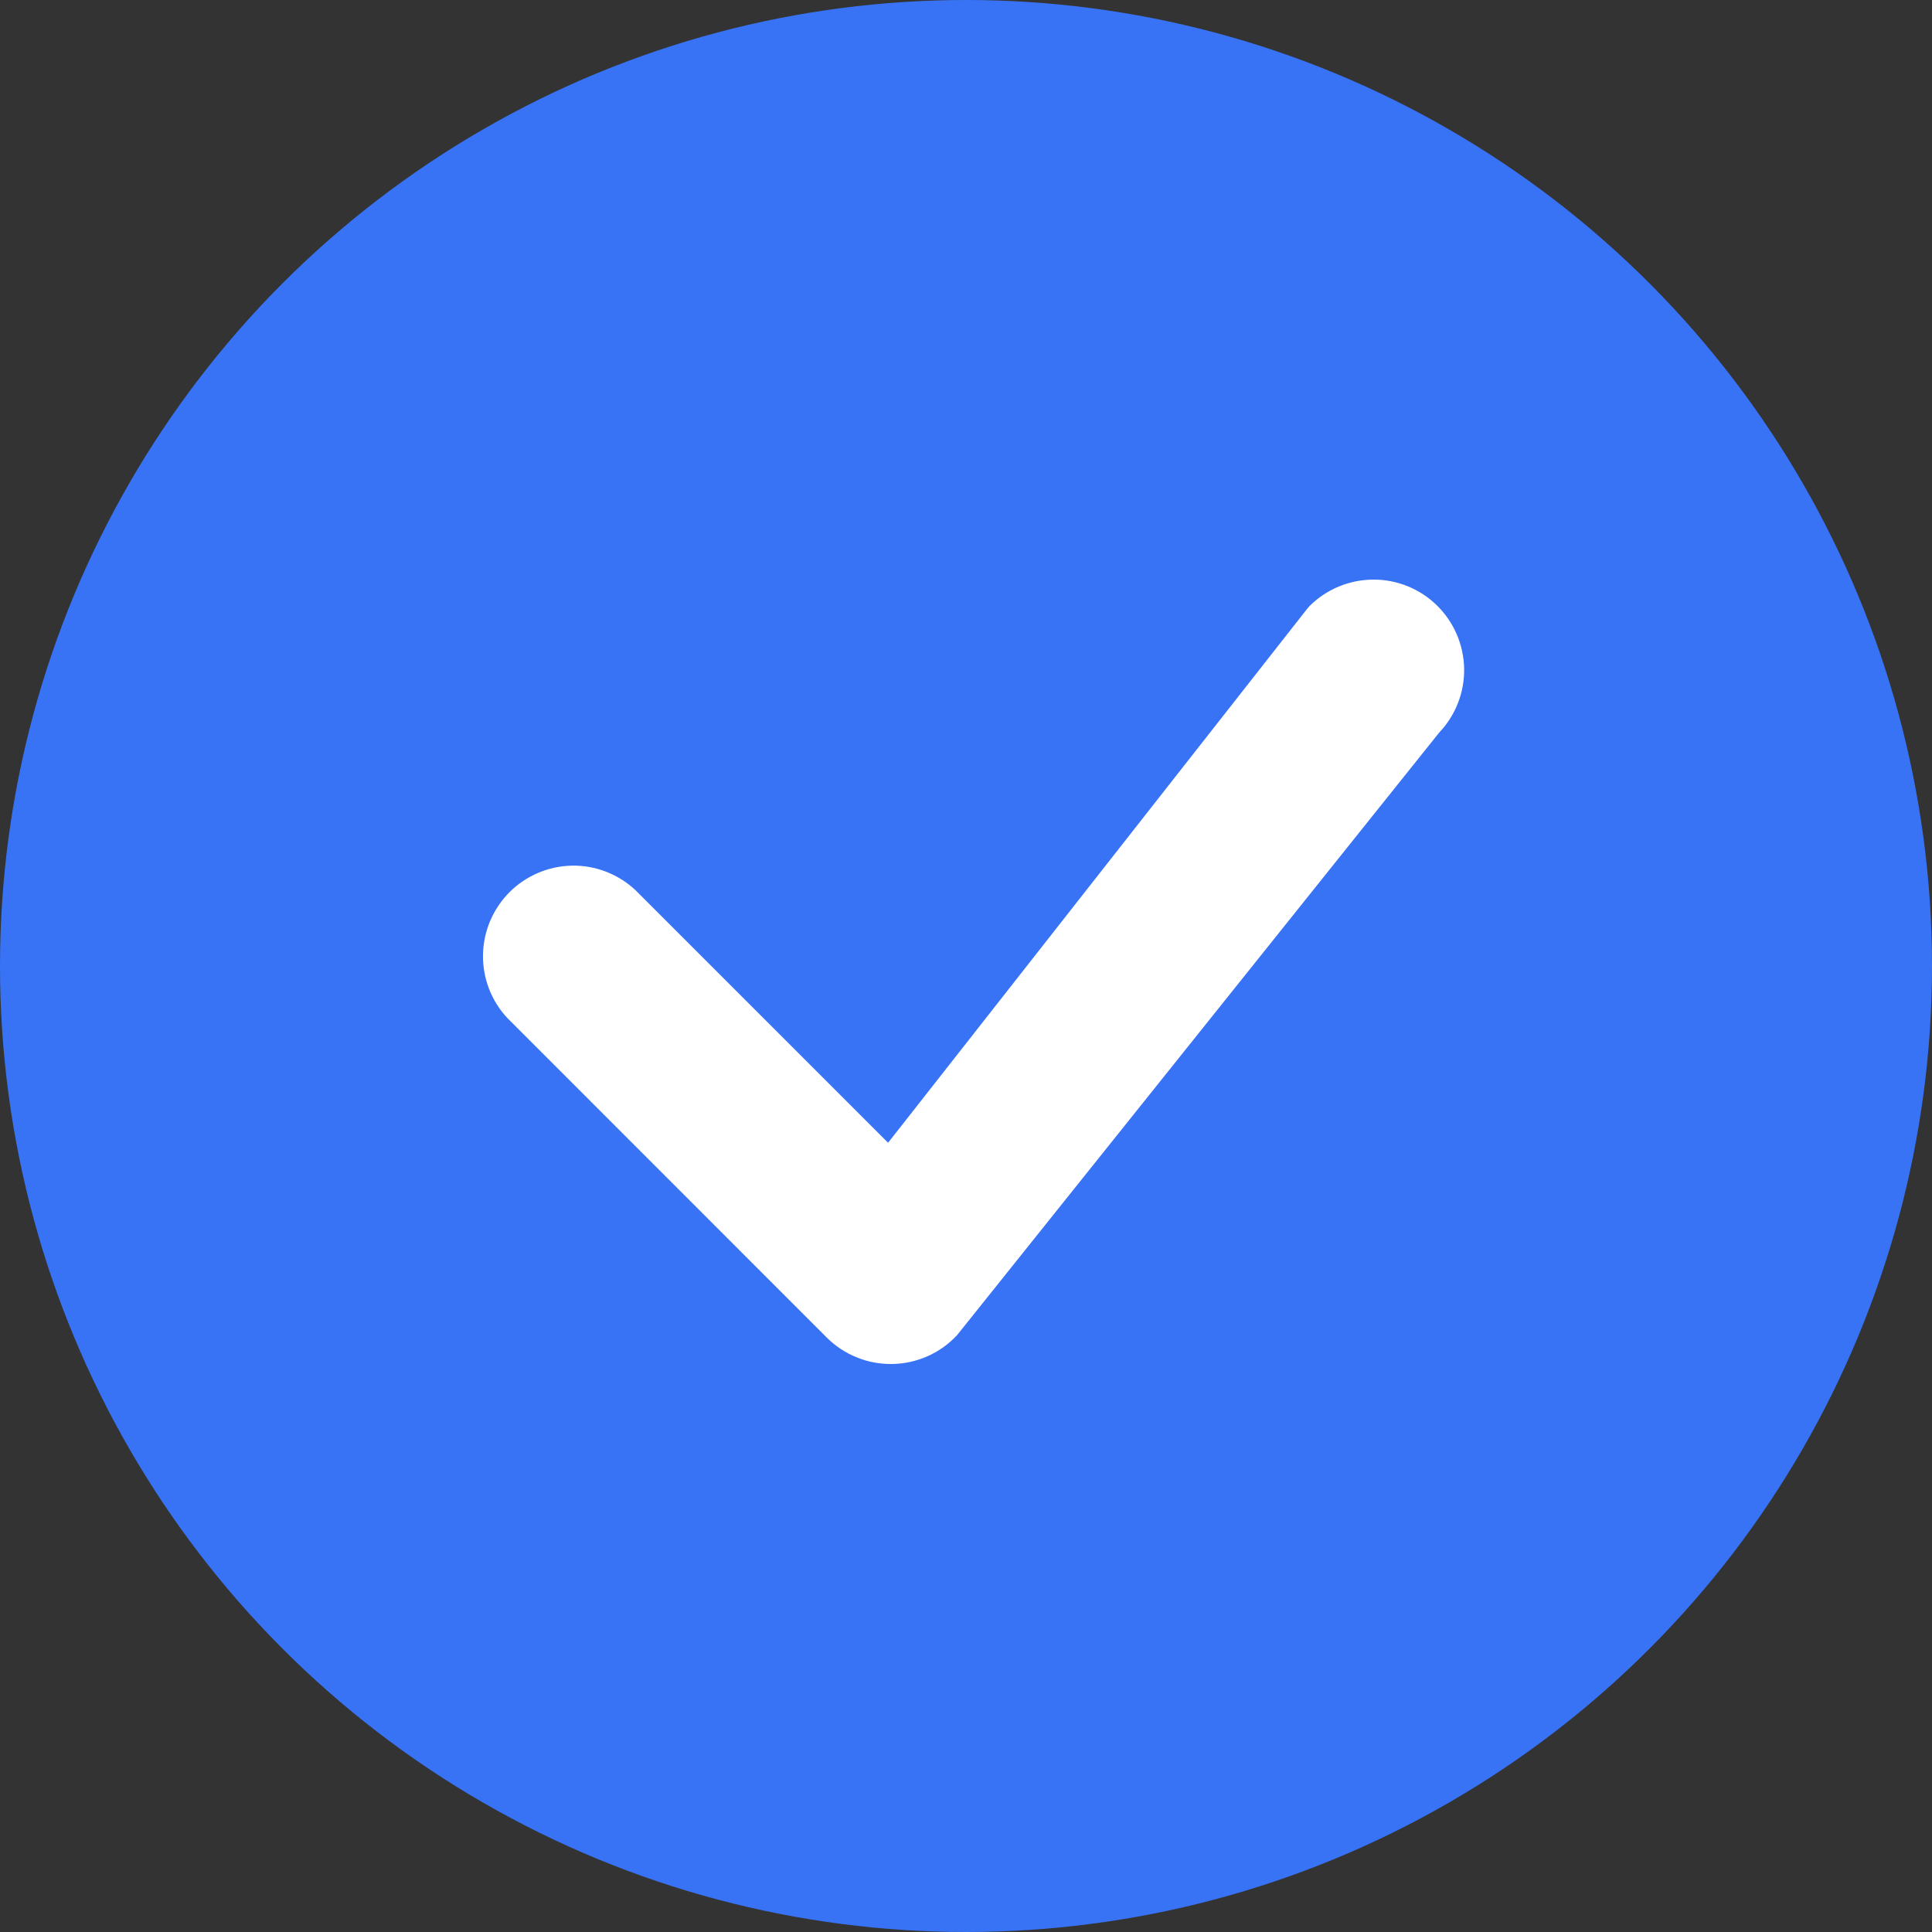 <svg width="18" height="18" viewBox="0 0 18 18" fill="none" xmlns="http://www.w3.org/2000/svg">
<rect x="0" y="0" width="18" height="18" fill="#333333" stroke="none"/>
<circle cx="9" cy="9" r="9" fill="#3873F6"/>
<path d="M12.203 5.644C12.195 5.652 12.188 5.66 12.181 5.669L8.274 10.647L5.919 8.292C5.759 8.143 5.547 8.061 5.329 8.065C5.11 8.069 4.902 8.158 4.747 8.312C4.593 8.467 4.504 8.675 4.5 8.894C4.496 9.113 4.577 9.324 4.726 9.484L7.703 12.462C7.783 12.542 7.879 12.605 7.984 12.647C8.089 12.69 8.202 12.71 8.315 12.708C8.428 12.706 8.54 12.681 8.643 12.635C8.747 12.589 8.84 12.522 8.917 12.439L13.408 6.826C13.561 6.665 13.645 6.451 13.641 6.229C13.637 6.008 13.546 5.796 13.388 5.641C13.23 5.486 13.017 5.399 12.795 5.4C12.573 5.401 12.361 5.488 12.203 5.644V5.644Z" fill="white"/>
</svg>
